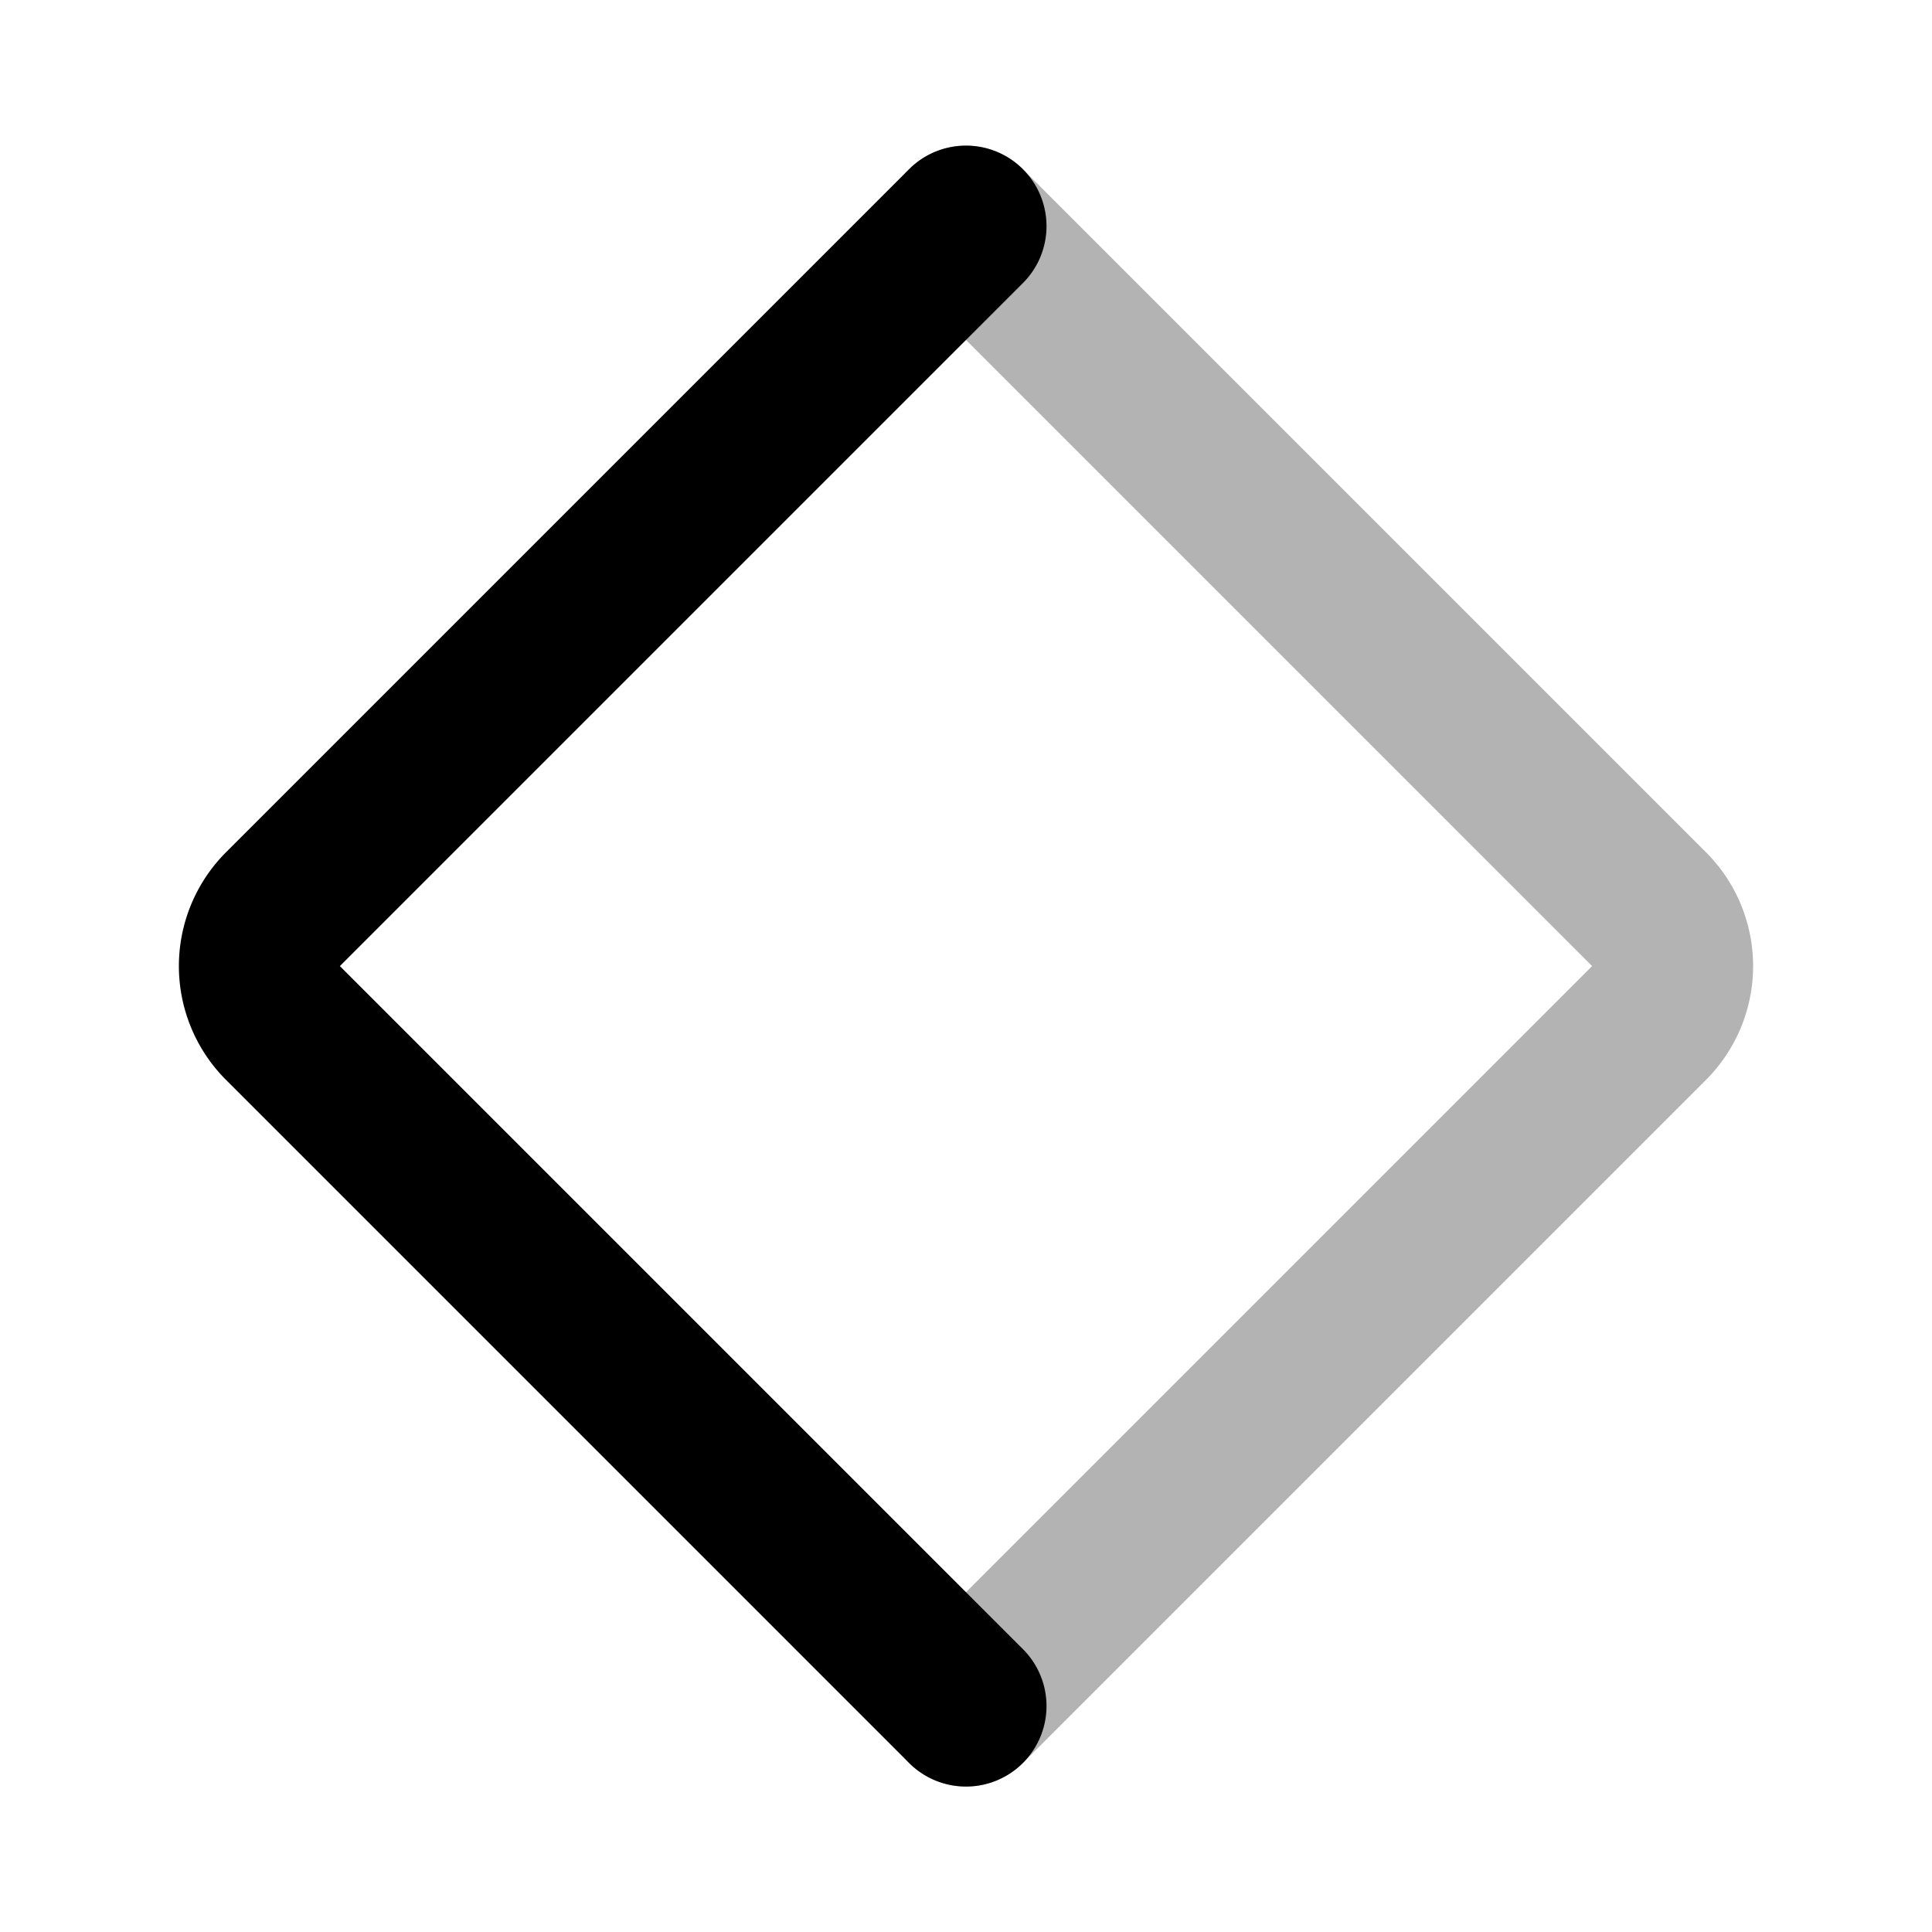 <svg xmlns="http://www.w3.org/2000/svg" width="24" height="24" fill="none">
    <path stroke="currentColor" stroke-linecap="round" stroke-linejoin="round" stroke-width="2" d="m12 2.809 8.485 8.485a1 1 0 0 1 0 1.414L12 21.193" opacity=".3"/>
    <path stroke="currentColor" stroke-linecap="round" stroke-linejoin="round" stroke-width="2" d="m12 2.809-8.485 8.485a1 1 0 0 0 0 1.414L12 21.193"/>
</svg>